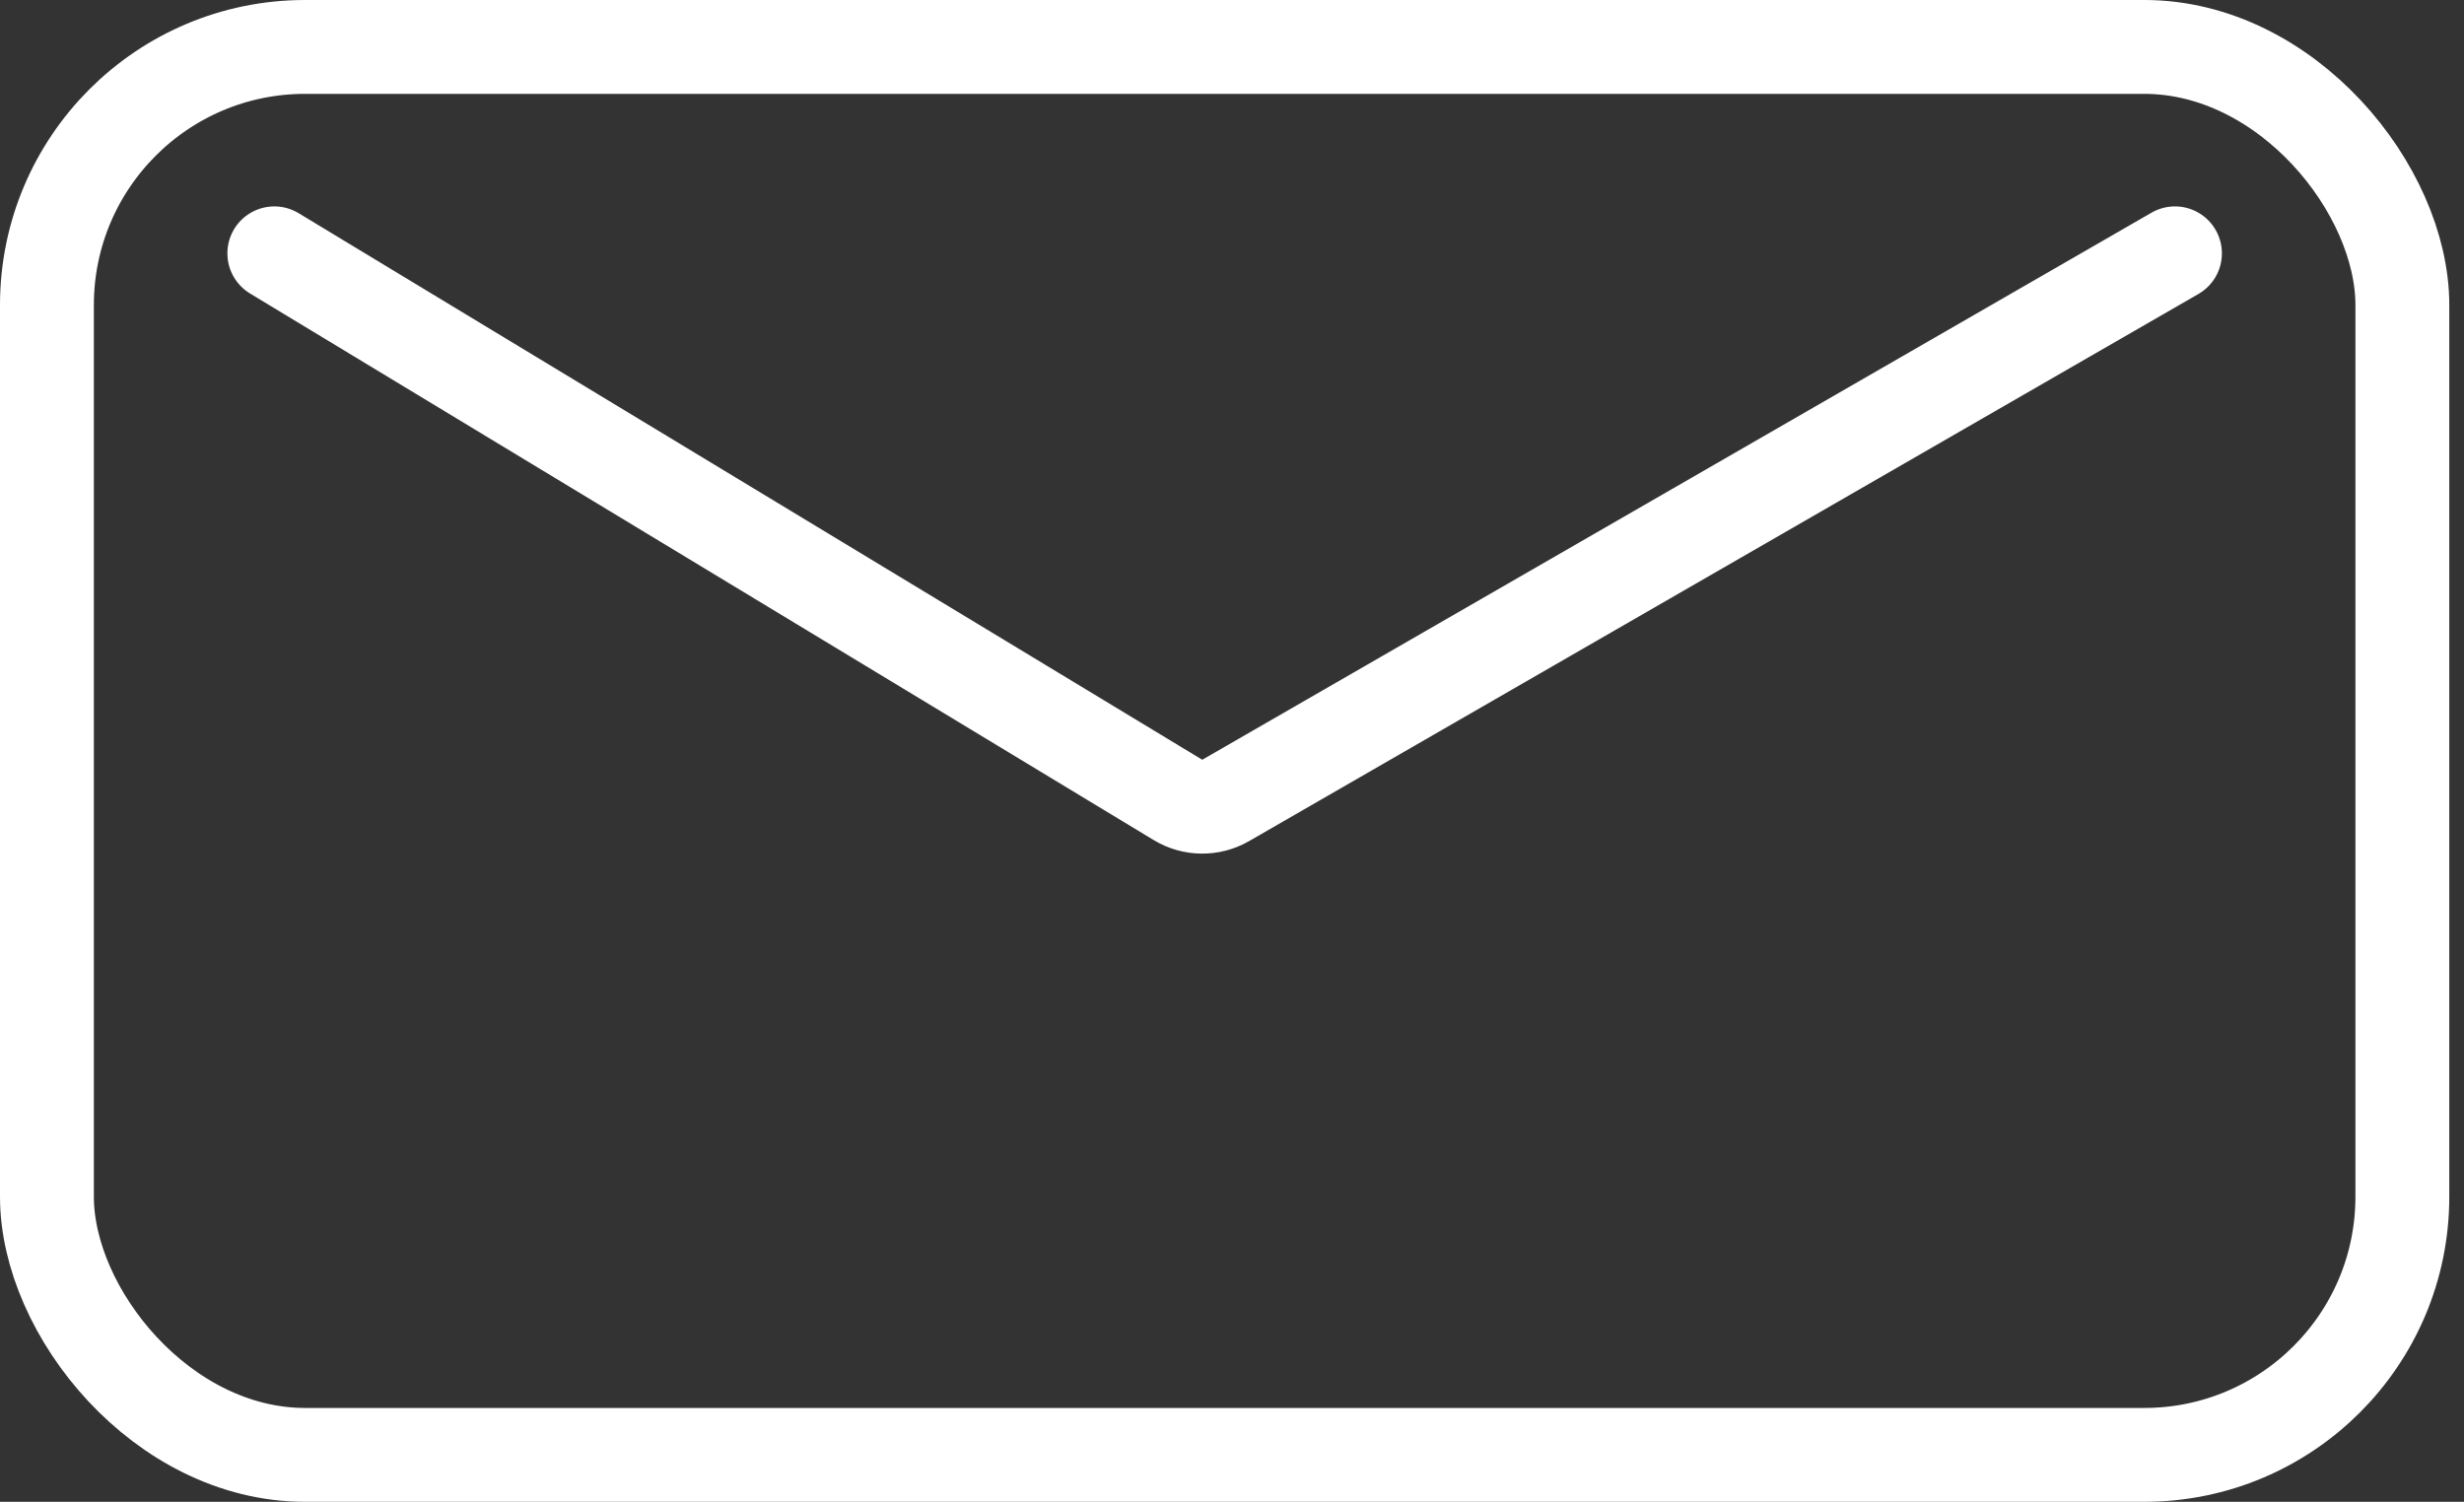 <svg width="105" height="64" viewBox="0 0 105 64" fill="none" xmlns="http://www.w3.org/2000/svg">
<rect x="0" y="0" width="105" height="64" fill="#333333" stroke="none"/>
<rect x="2" y="2" width="100.373" height="60" rx="11" stroke="white" stroke-width="4"/>
<path d="M11.69 10.796L50.197 34.088C50.821 34.465 51.6 34.474 52.231 34.11L92.683 10.796" stroke="white" stroke-width="4" stroke-linecap="round" stroke-linejoin="round"/>
</svg>
